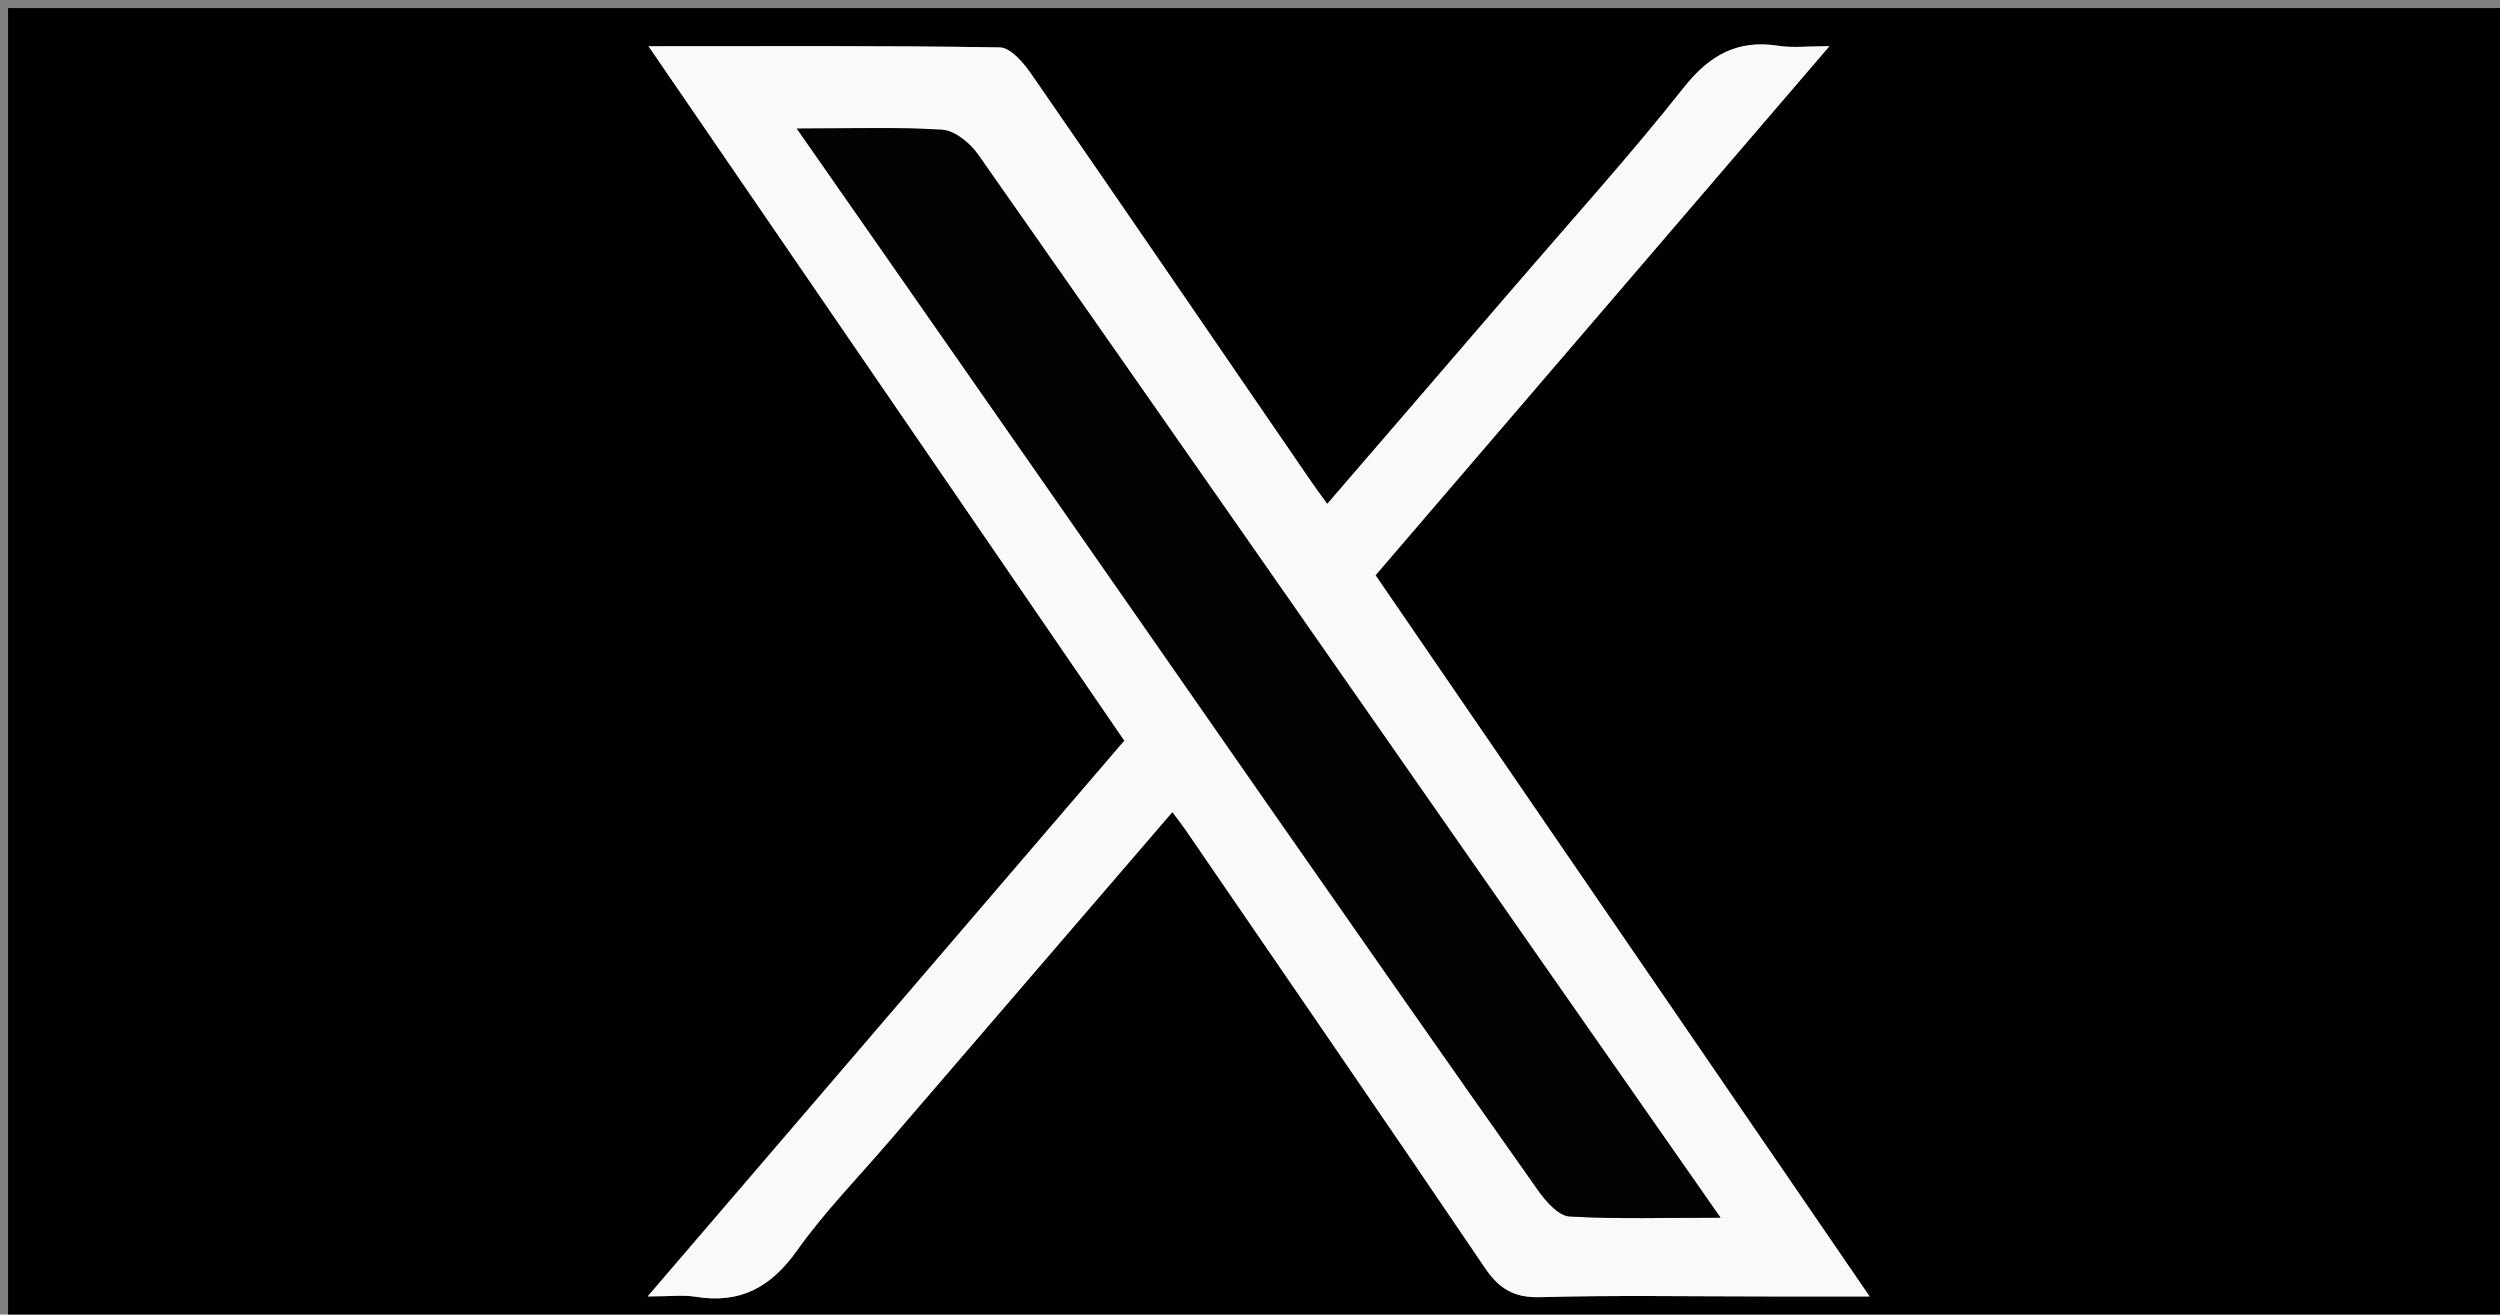 <svg version="1.1" id="Layer_1" xmlns="http://www.w3.org/2000/svg" xmlns:xlink="http://www.w3.org/1999/xlink" x="0px" y="0px"
	 width="100%" viewBox="0 0 310 163" enable-background="new 0 0 310 163" xml:space="preserve">
<rect x="0" y="0" width="310" height="163" fill="#808080" stroke="none"/>
<path fill="#010101" opacity="1" stroke="none" 
	d="
M205,164 
	C136.667,164 68.833,164 1,164 
	C1,109.667 1,55.333 1,1 
	C104.333,1 207.667,1 311,1 
	C311,55.333 311,109.667 311,164 
	C275.833,164 240.667,164 205,164 
M219.467,160.758 
	C223.232,160.758 226.996,160.758 231.832,160.758 
	C211.089,130.479 190.881,100.983 170.566,71.33 
	C189.245,49.556 207.731,28.007 226.844,5.728 
	C224.134,5.728 222.312,5.959 220.569,5.685 
	C215.445,4.879 211.979,6.823 208.751,10.904 
	C202.148,19.252 194.993,27.163 188.049,35.241 
	C180.279,44.28 172.49,53.303 164.577,62.488 
	C163.71,61.284 163.114,60.491 162.554,59.673 
	C150.998,42.818 139.471,25.943 127.846,9.136 
	C126.899,7.767 125.303,5.903 123.982,5.881 
	C109.715,5.646 95.443,5.734 80.419,5.734 
	C100.352,34.826 119.833,63.26 139.419,91.845 
	C119.795,114.723 100.377,137.362 80.31,160.758 
	C83.053,160.758 84.692,160.542 86.255,160.796 
	C91.774,161.696 95.592,159.63 98.826,155.069 
	C102.181,150.336 106.287,146.134 110.084,141.717 
	C121.792,128.097 133.508,114.486 145.372,100.697 
	C146.048,101.605 146.55,102.233 147.003,102.893 
	C159.396,120.982 171.832,139.042 184.122,157.2 
	C185.892,159.815 187.737,160.937 190.997,160.846 
	C200.151,160.592 209.317,160.758 219.467,160.758 
z"/>
<path fill="#F9F9F9" opacity="1" stroke="none" 
	d="
M218.973,160.758 
	C209.317,160.758 200.151,160.592 190.997,160.846 
	C187.737,160.937 185.892,159.815 184.122,157.2 
	C171.832,139.042 159.396,120.982 147.003,102.893 
	C146.55,102.233 146.048,101.605 145.372,100.697 
	C133.508,114.486 121.792,128.097 110.084,141.717 
	C106.287,146.134 102.181,150.336 98.826,155.069 
	C95.592,159.63 91.774,161.696 86.255,160.796 
	C84.692,160.542 83.053,160.758 80.31,160.758 
	C100.377,137.362 119.795,114.723 139.419,91.845 
	C119.833,63.26 100.352,34.826 80.419,5.734 
	C95.443,5.734 109.715,5.646 123.982,5.881 
	C125.303,5.903 126.899,7.767 127.846,9.136 
	C139.471,25.943 150.998,42.818 162.554,59.673 
	C163.114,60.491 163.71,61.284 164.577,62.488 
	C172.49,53.303 180.279,44.28 188.049,35.241 
	C194.993,27.163 202.148,19.252 208.751,10.904 
	C211.979,6.823 215.445,4.879 220.569,5.685 
	C222.312,5.959 224.134,5.728 226.844,5.728 
	C207.731,28.007 189.245,49.556 170.566,71.33 
	C190.881,100.983 211.089,130.479 231.832,160.758 
	C226.996,160.758 223.232,160.758 218.973,160.758 
M156.985,99.486 
	C168.223,115.547 179.435,131.627 190.744,147.637 
	C191.701,148.991 193.258,150.759 194.624,150.839 
	C200.636,151.189 206.681,150.99 213.343,150.99 
	C205.325,139.507 197.824,128.776 190.334,118.037 
	C167.341,85.071 144.371,52.089 121.297,19.181 
	C120.302,17.762 118.41,16.192 116.846,16.092 
	C111.093,15.724 105.303,15.946 98.806,15.946 
	C118.337,43.95 137.485,71.405 156.985,99.486 
z"/>
<path fill="#030303" opacity="1" stroke="none" 
	d="
M156.809,99.173 
	C137.485,71.405 118.337,43.95 98.806,15.946 
	C105.303,15.946 111.093,15.724 116.846,16.092 
	C118.41,16.192 120.302,17.762 121.297,19.181 
	C144.371,52.089 167.341,85.071 190.334,118.037 
	C197.824,128.776 205.325,139.507 213.343,150.99 
	C206.681,150.99 200.636,151.189 194.624,150.839 
	C193.258,150.759 191.701,148.991 190.744,147.637 
	C179.435,131.627 168.223,115.547 156.809,99.173 
z"/>
</svg>